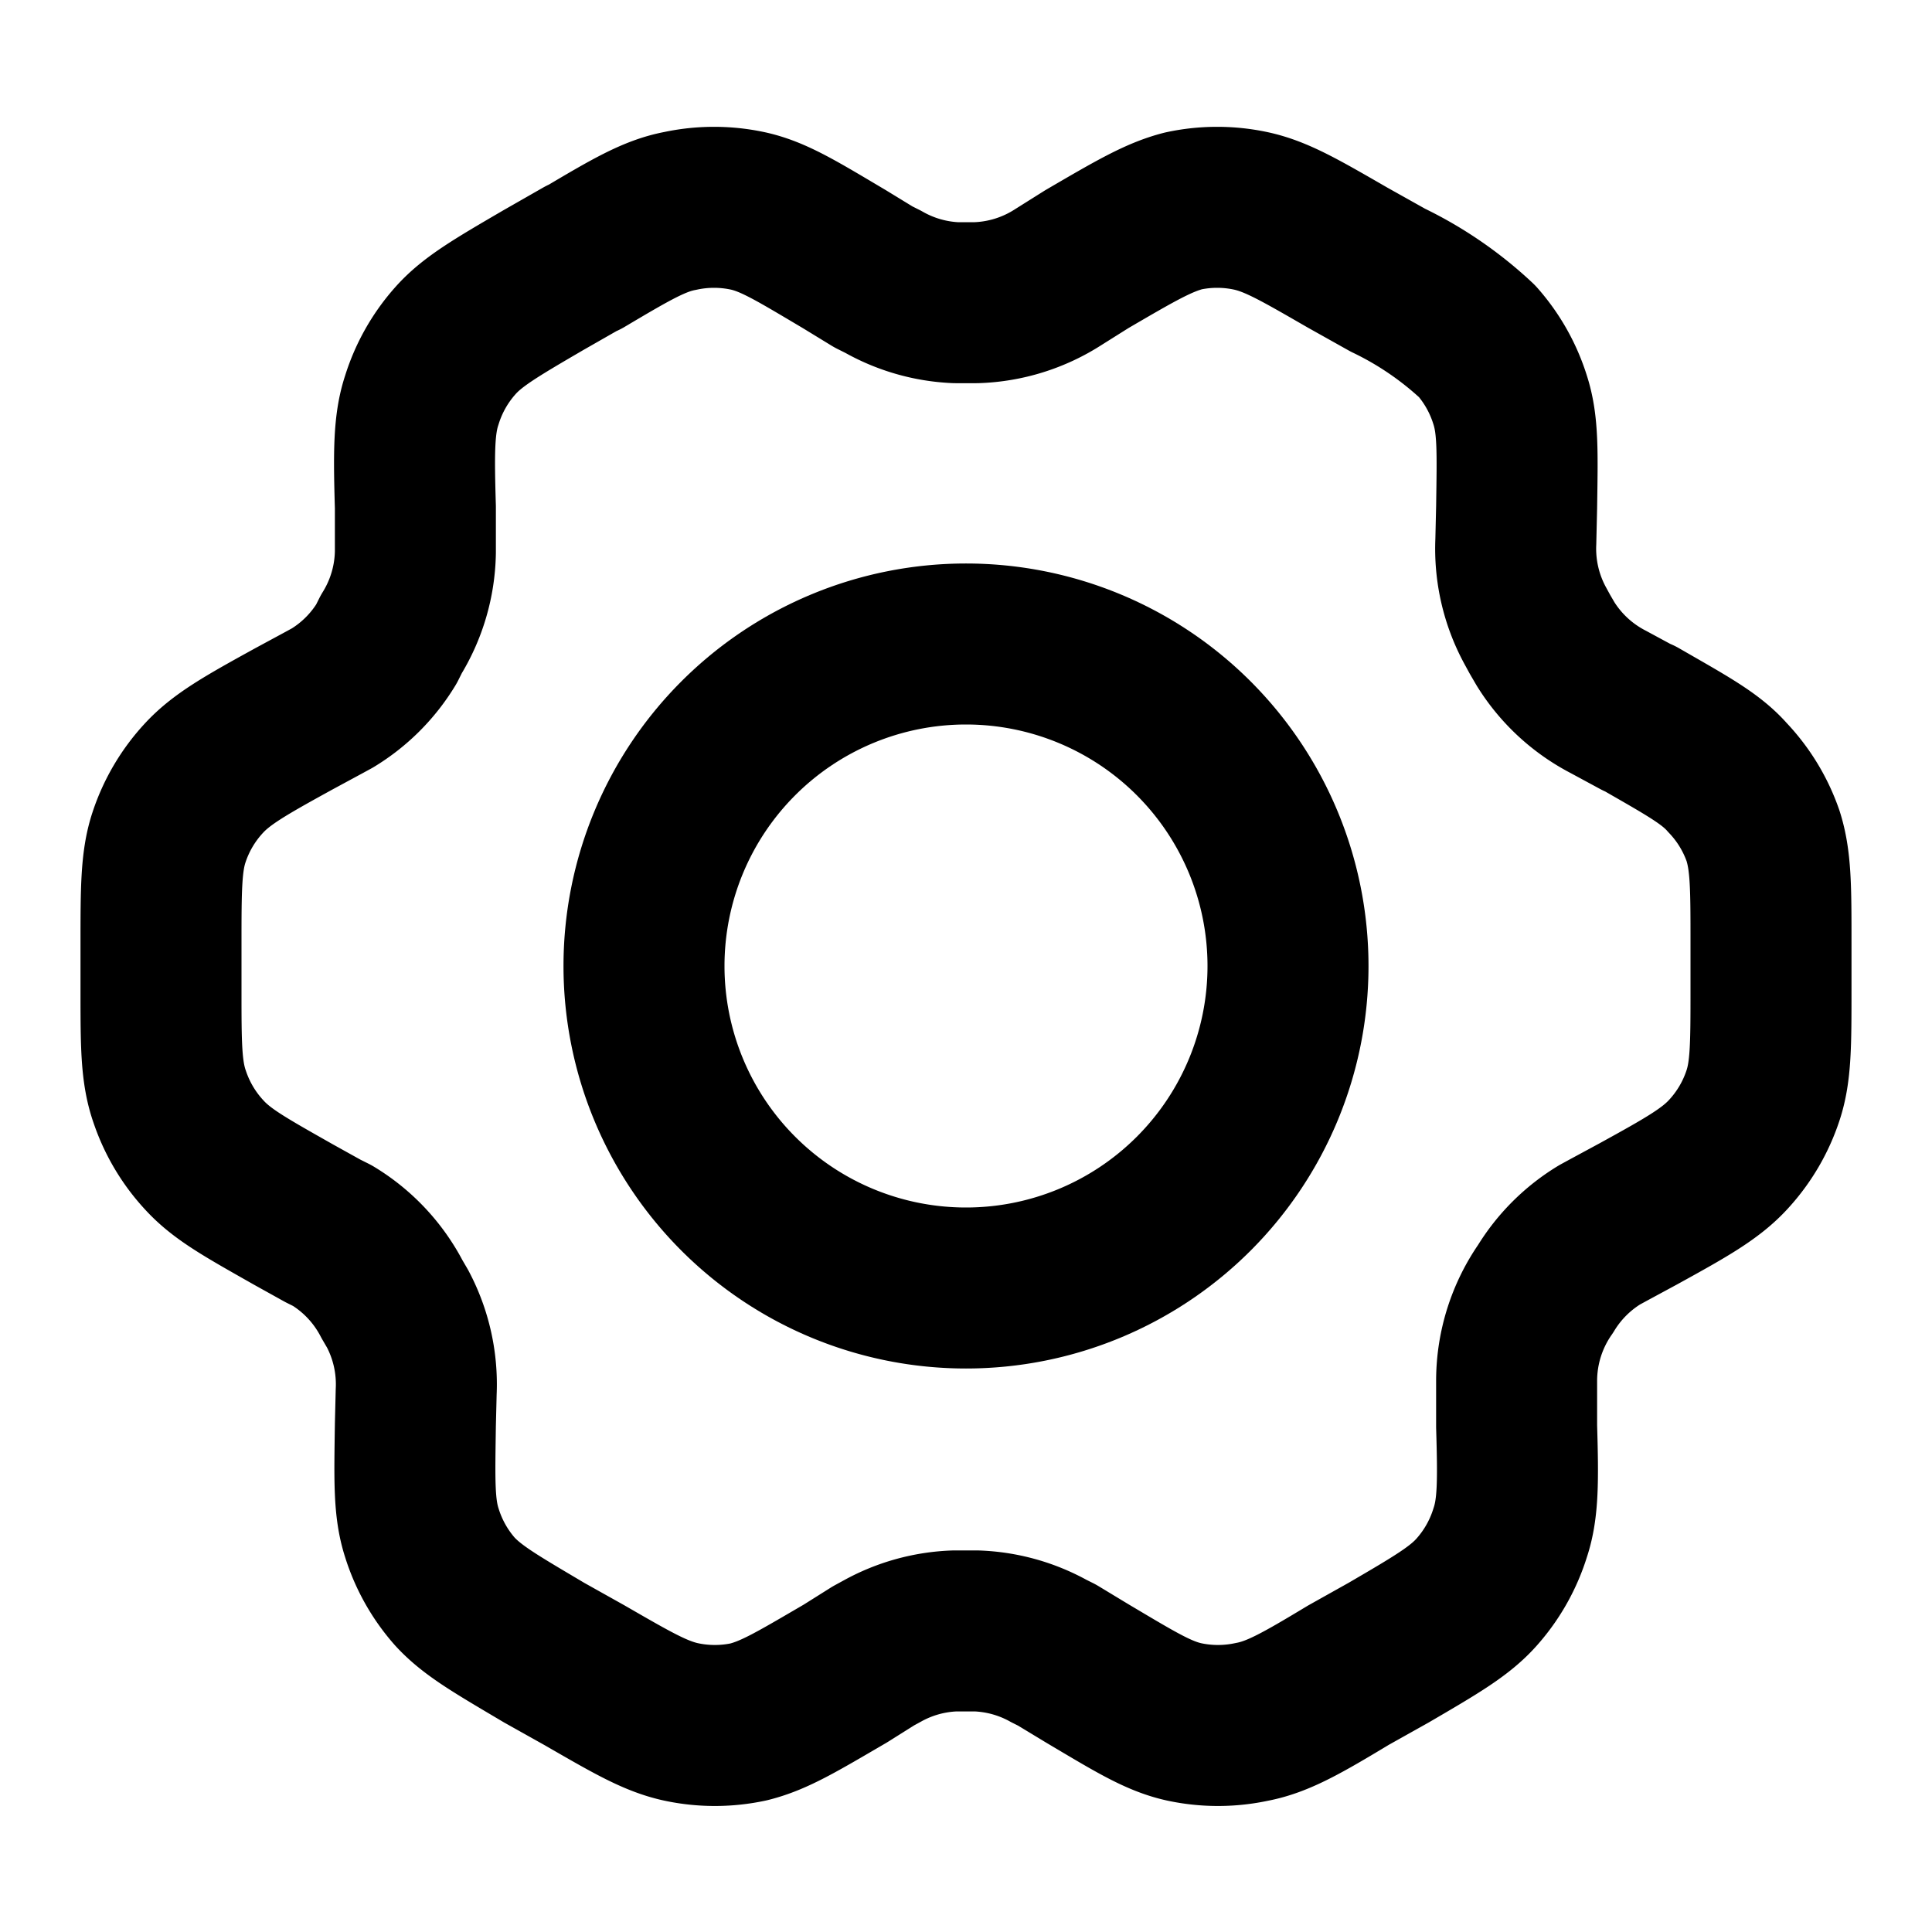 <svg xmlns="http://www.w3.org/2000/svg" fill="none" viewBox="0 0 24 24"><g stroke="currentColor" stroke-linecap="round" stroke-linejoin="round" stroke-width="2"><path d="m20.35 8.92-.37-.2A2 2 0 0 1 19.2 8l-.07-.12-.06-.11a2 2 0 0 1-.24-1.04l.01-.43c.01-.68.02-1.02-.08-1.33a2 2 0 0 0-.41-.73 4.43 4.43 0 0 0-1.11-.76l-.5-.28c-.59-.34-.88-.51-1.2-.58a2 2 0 0 0-.84 0c-.31.08-.6.25-1.2.6h0l-.35.22a2 2 0 0 1-1.02.32h-.26a2 2 0 0 1-.9-.26l-.12-.06-.36-.22c-.59-.35-.88-.53-1.2-.6a2 2 0 0 0-.84 0c-.32.06-.61.23-1.2.58h-.01l-.49.28h0c-.6.35-.89.52-1.1.76a2 2 0 0 0-.41.73c-.1.3-.1.65-.08 1.33v.56a2 2 0 0 1-.3 1.02L4.8 8a2 2 0 0 1-.67.67l-.11.06-.37.2c-.6.33-.9.5-1.12.74a2 2 0 0 0-.43.73c-.1.3-.1.65-.1 1.34v.56c0 .68 0 1.02.11 1.33a2 2 0 0 0 .43.72c.22.24.51.4 1.11.74l.36.2.12.06a2 2 0 0 1 .74.79l.07.12a2 2 0 0 1 .23 1.03l-.01.41c-.01.69-.02 1.03.08 1.34a2 2 0 0 0 .41.73c.22.24.52.41 1.11.76l.5.28c.59.34.88.51 1.2.58a2 2 0 0 0 .84 0c.32-.08.6-.25 1.2-.6l.35-.22.11-.06a2 2 0 0 1 .9-.25h.27a2 2 0 0 1 .9.25l.1.05.38.23c.59.35.88.53 1.2.6a2 2 0 0 0 .84 0c.32-.06.62-.23 1.2-.58l.5-.28c.6-.35.89-.52 1.1-.76a2 2 0 0 0 .41-.73c.1-.3.1-.64.08-1.32V17.14a2 2 0 0 1 .36-1.13 2 2 0 0 1 .67-.67l.11-.06h0l.37-.2c.6-.33.9-.5 1.12-.74a2 2 0 0 0 .43-.73c.1-.3.1-.64.1-1.32v-.58c0-.68 0-1.02-.1-1.33a2 2 0 0 0-.44-.72c-.21-.24-.51-.4-1.1-.74h-.01Z"/><path d="M8 12a4 4 0 1 0 8 0 4 4 0 0 0-8 0Z"/></g></svg>